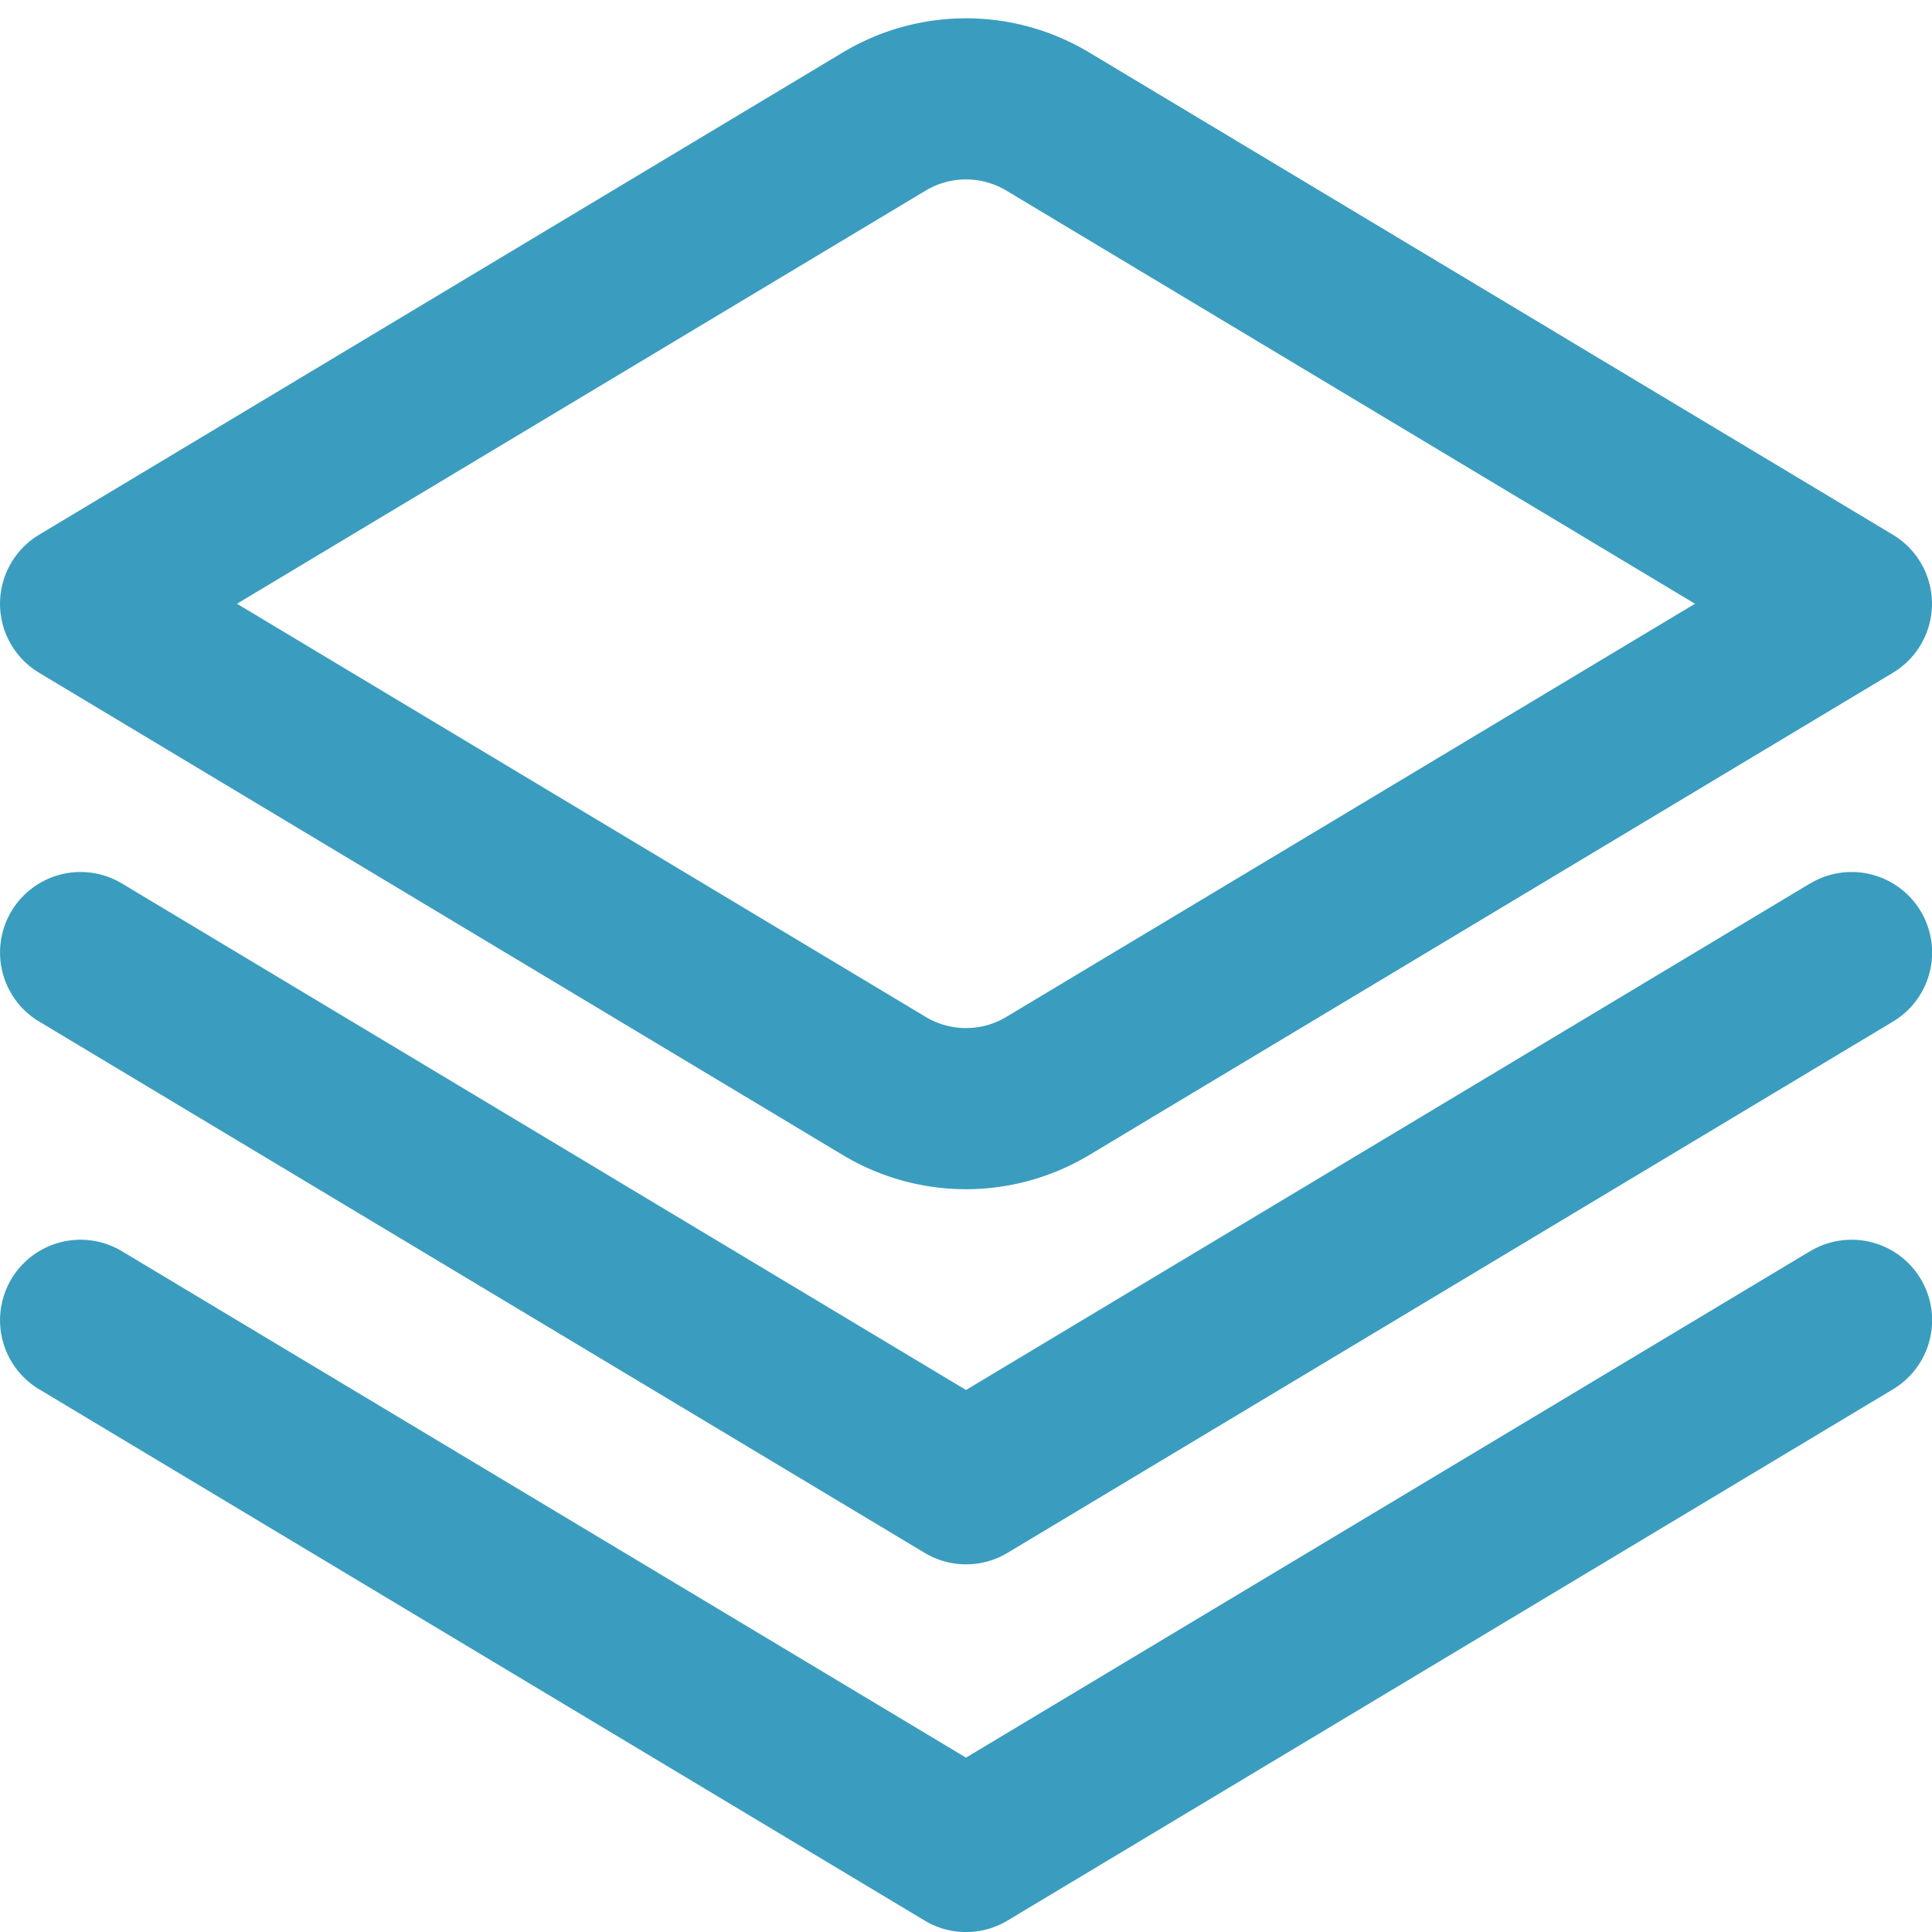 <svg id="SvgjsSvg1001" width="288" height="288" xmlns="http://www.w3.org/2000/svg" version="1.1" xmlns:xlink="http://www.w3.org/1999/xlink" xmlns:svgjs="http://svgjs.com/svgjs"><defs id="SvgjsDefs1002"></defs><g id="SvgjsG1008"><svg xmlns="http://www.w3.org/2000/svg" width="288" height="288" viewBox="0 0 24 24"><path d="M22.485,10.975,12,17.267,1.515,10.975A1,1,0,1,0,.486,12.69l11,6.6a1,1,0,0,0,1.03,0l11-6.6a1,1,0,1,0-1.029-1.715Z" fill="#3a9dbf" class="color000 svgShape"></path><path d="M22.485 15.543L12 21.834 1.515 15.543A1 1 0 10.486 17.258l11 6.6a1 1 0 001.03 0l11-6.6a1 1 0 10-1.029-1.715zM12 14.773a2.976 2.976 0 01-1.531-.425L.485 8.357a1 1 0 010-1.714L10.469.652a2.973 2.973 0 013.062 0l9.984 5.991a1 1 0 010 1.714l-9.984 5.991A2.976 2.976 0 0112 14.773zM2.944 7.5L11.5 12.633a.974.974 0 001 0L21.056 7.5 12.5 2.367a.974.974 0 00-1 0h0z" fill="#3a9dbf" class="color000 svgShape"></path></svg></g></svg>